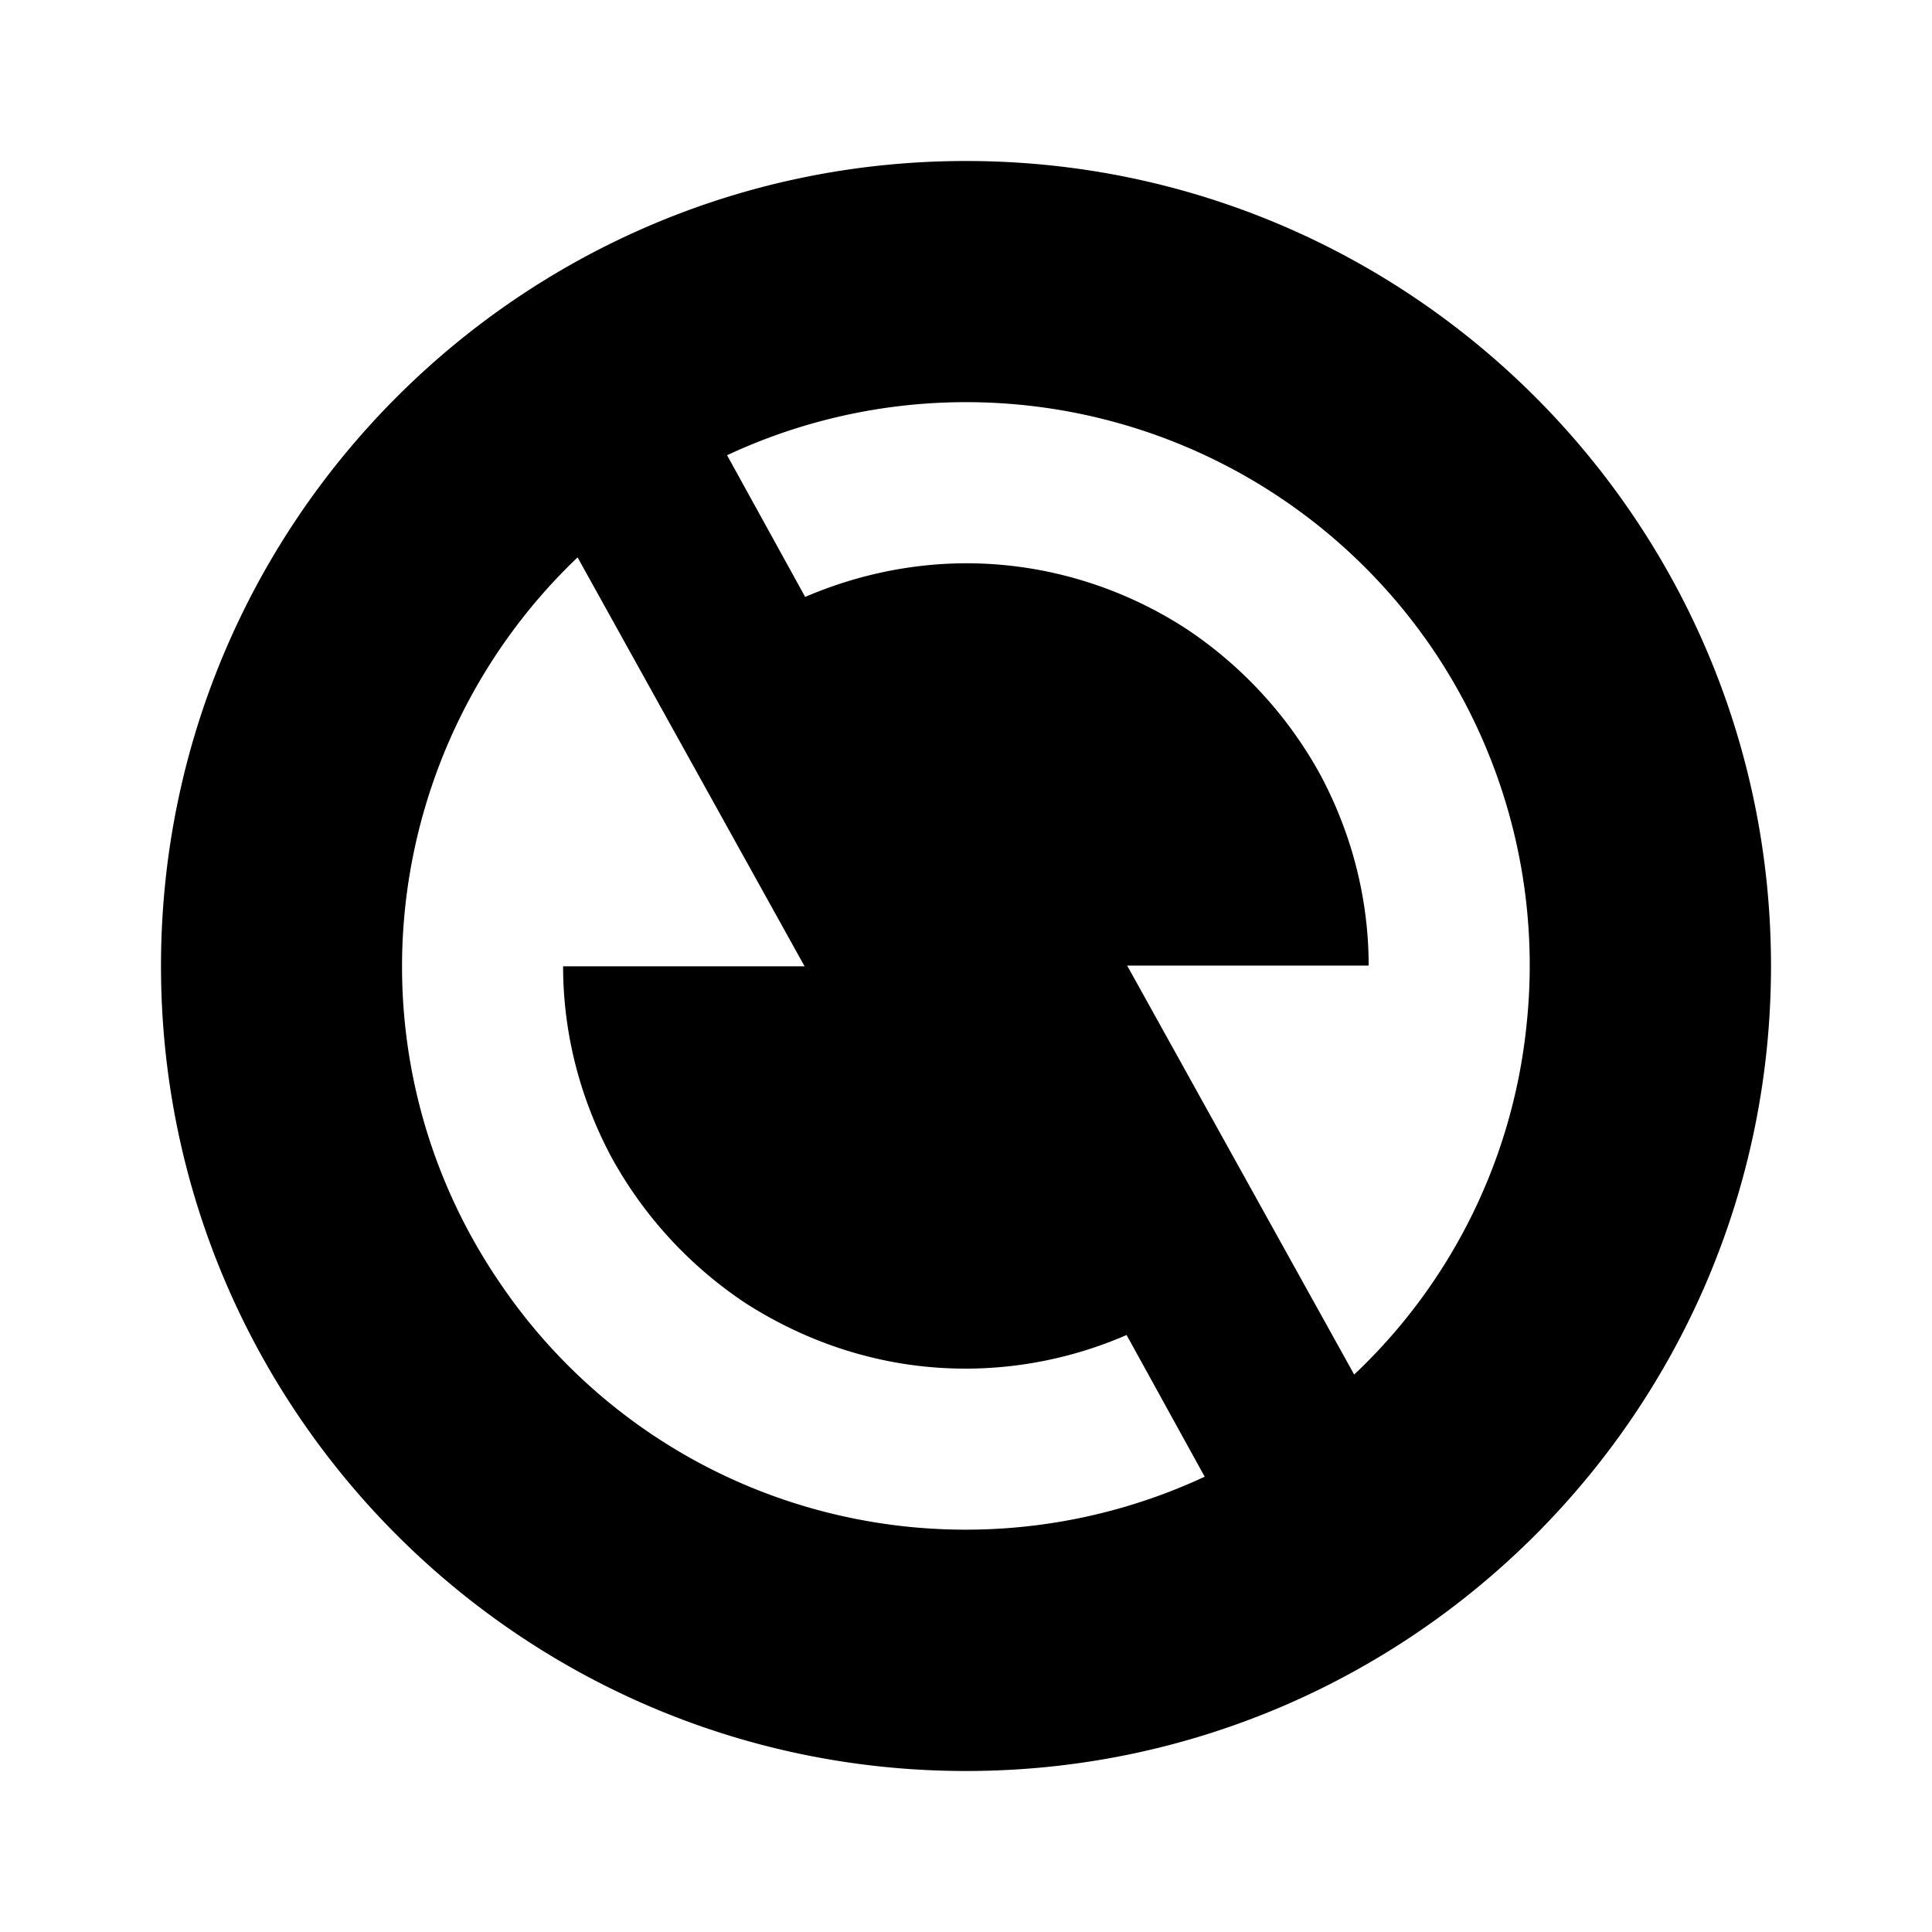 <svg width="24" height="24" fill="none" xmlns="http://www.w3.org/2000/svg"><mask id="a" style="mask-type:alpha" maskUnits="userSpaceOnUse" x="0" y="0" width="24" height="24"><path d="M24 0H0v24h24V0Z" fill="#fff"/></mask><g mask="url(#a)"><path fill-rule="evenodd" clip-rule="evenodd" d="M22 12c0-5.52-4.48-10-10-10S2 6.48 2 12s4.48 10 10 10 10-4.48 10-10Zm-3.038.745c.18-1.66-.24-3.32-1.17-4.69a7.012 7.012 0 0 0-8.76-2.4l.97 1.76c.77-.33 1.6-.47 2.42-.4.83.07 1.63.35 2.32.8.69.46 1.26 1.08 1.66 1.81.39.73.6 1.54.6 2.37h-3l2.82 5.08a6.93 6.93 0 0 0 2.14-4.33Zm-4.967 3.839c-.76.33-1.59.47-2.42.4-.83-.07-1.62-.35-2.32-.8a5.149 5.149 0 0 1-1.66-1.81c-.39-.73-.6-1.54-.6-2.37h3l-2.82-5.08a7.033 7.033 0 0 0-2.14 4.33c-.18 1.66.24 3.32 1.18 4.69a6.957 6.957 0 0 0 3.93 2.81c1.61.44 3.32.29 4.82-.41l-.97-1.76Z" fill="currentColor"/></g></svg>